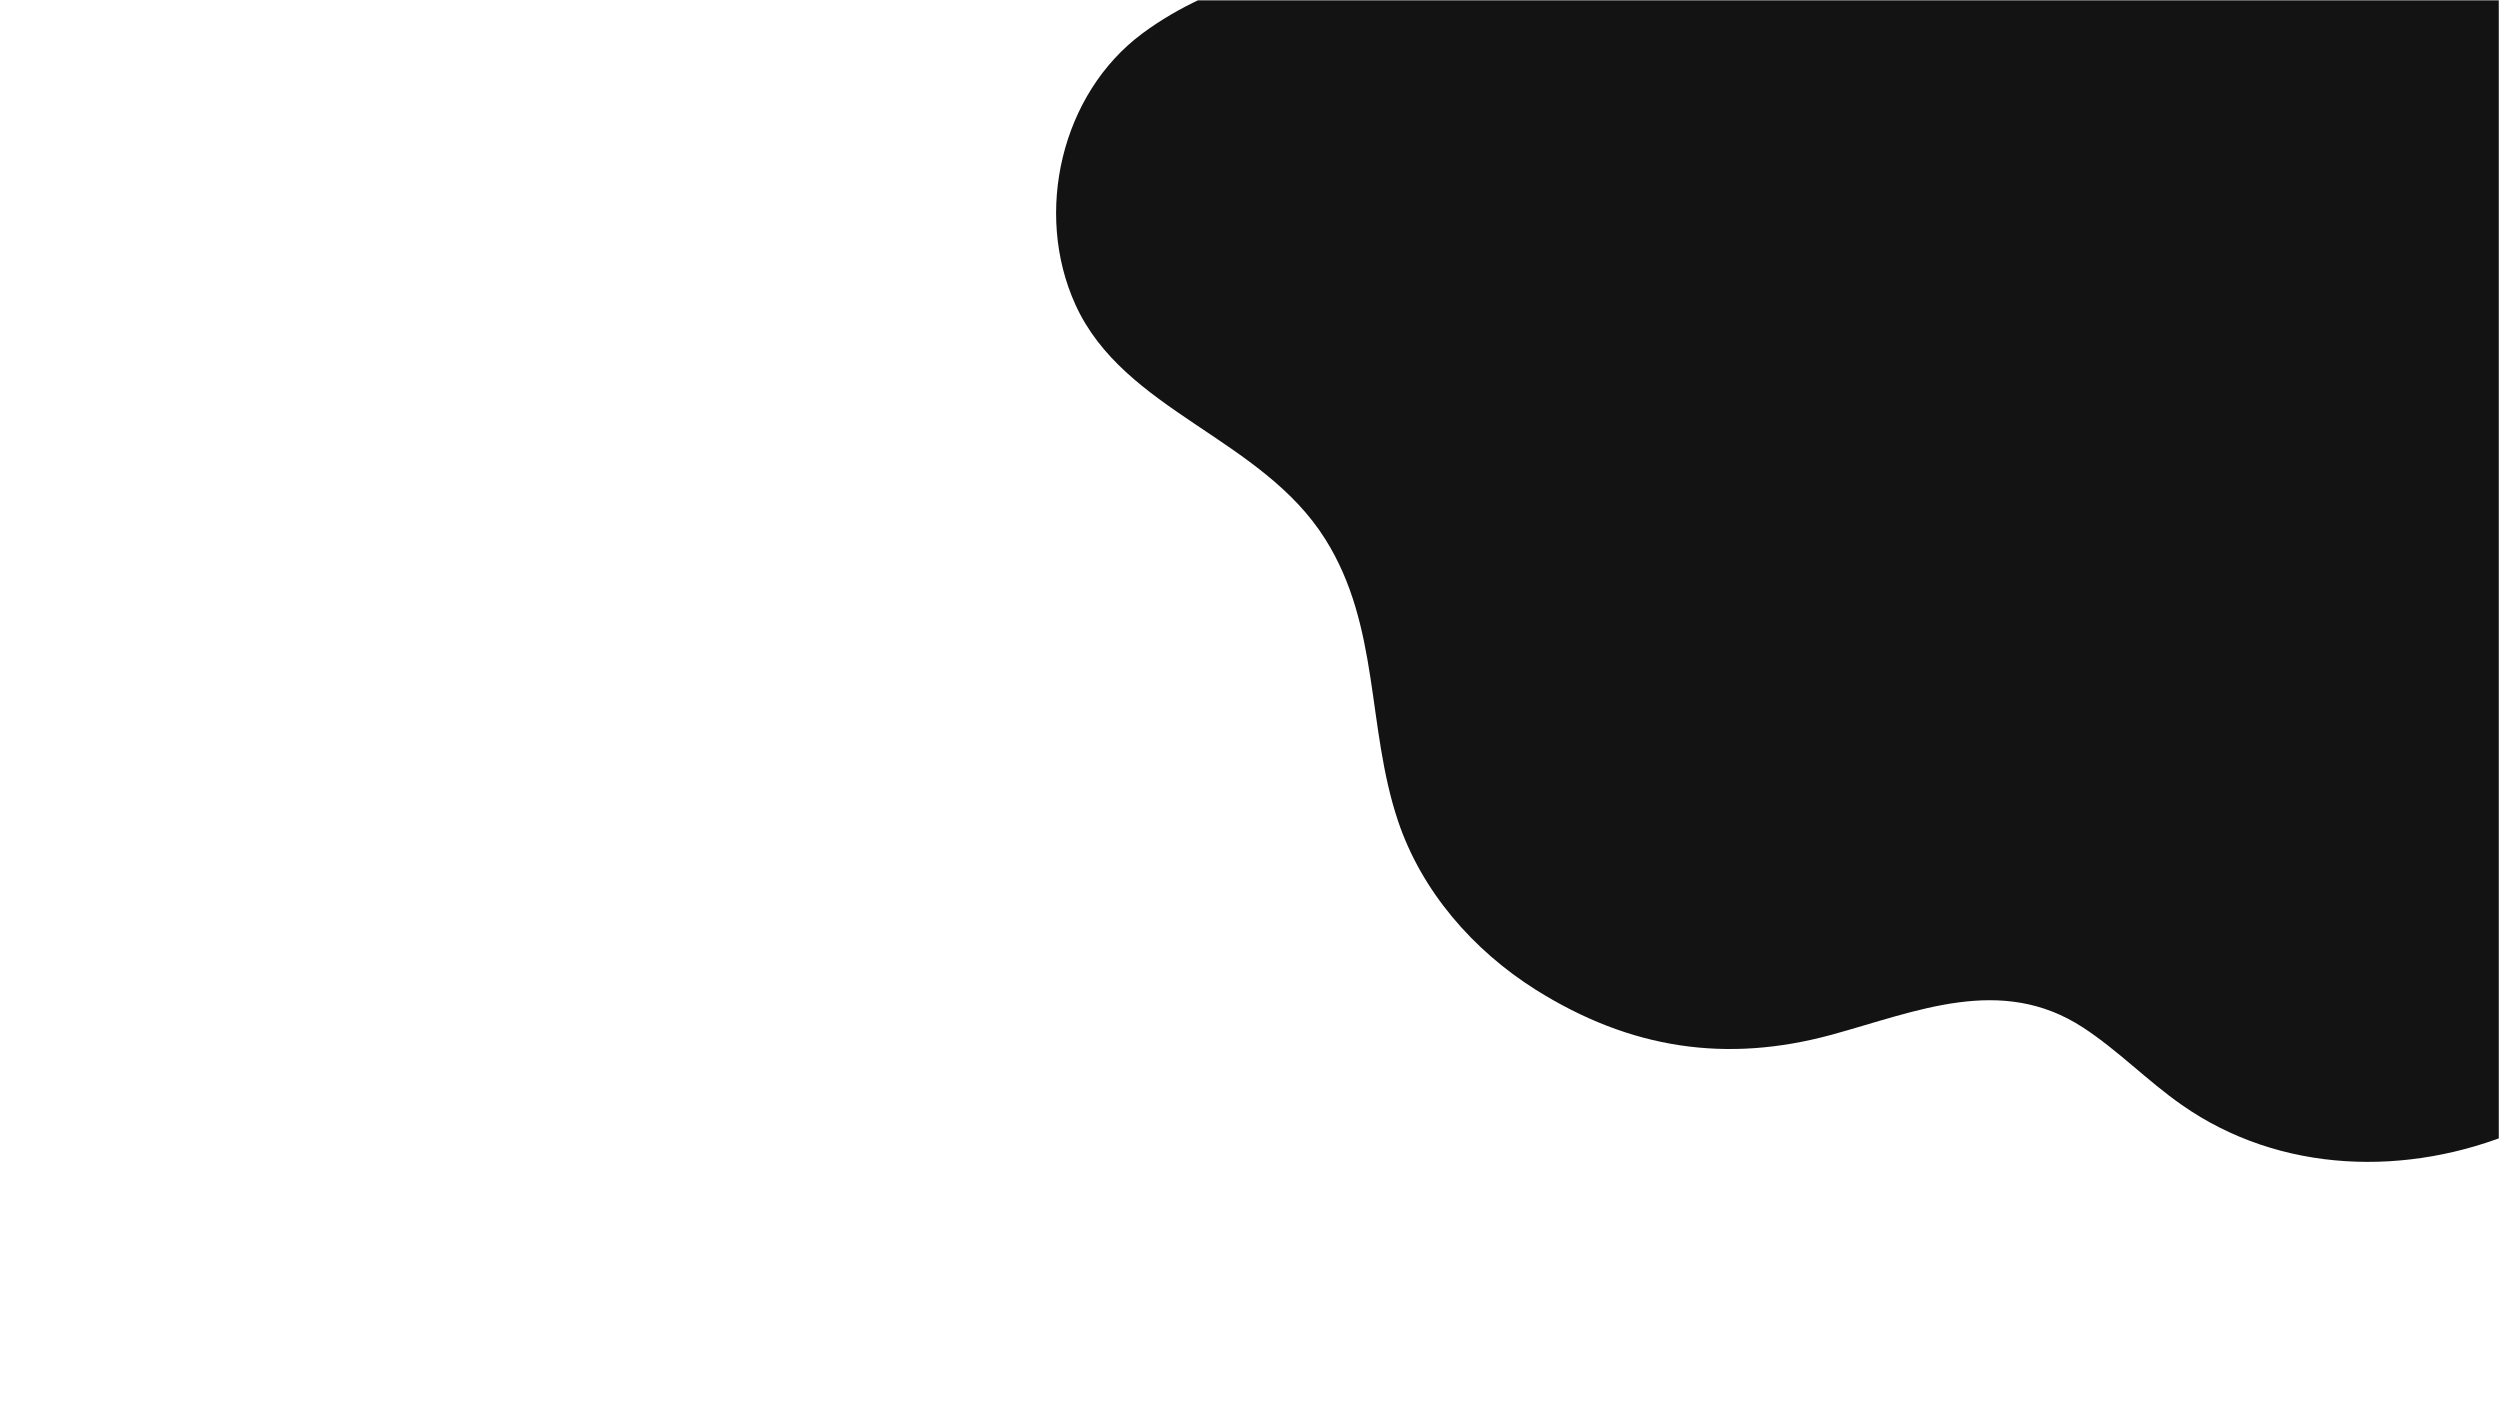 <svg xmlns="http://www.w3.org/2000/svg" xmlns:xlink="http://www.w3.org/1999/xlink" width="1366" zoomAndPan="magnify" viewBox="0 0 1024.5 576" height="768" preserveAspectRatio="xMidYMid meet" version="1.0"><defs><clipPath id="0c3262120b"><path d="M 432 0.141 L 1024 0.141 L 1024 477 L 432 477 Z M 432 0.141 " clip-rule="nonzero"/></clipPath><clipPath id="d31b6dc498"><path d="M 999.039 -269.398 L 1245.766 384.609 L 624.039 619.16 L 377.309 -34.848 Z M 999.039 -269.398 " clip-rule="nonzero"/></clipPath><clipPath id="73a936583f"><path d="M 999.039 -269.398 L 1245.766 384.609 L 624.039 619.16 L 377.309 -34.848 Z M 999.039 -269.398 " clip-rule="nonzero"/></clipPath></defs><g clip-path="url(#0c3262120b)"><g clip-path="url(#d31b6dc498)"><g clip-path="url(#73a936583f)"><path fill="#131313" d="M 1031.371 463.629 C 1102.617 433.691 1125.043 360.941 1127.602 350.793 C 1139.973 301.738 1132.973 250.262 1110.297 205.426 C 1096.926 179.047 1080.598 154.141 1069.688 126.652 C 1034.789 39.156 1076.512 -64.281 1015.227 -144.887 C 979.652 -191.703 904.34 -225.508 844.383 -207.391 C 800.414 -194.137 781.113 -151.289 755.781 -116.793 C 712.531 -57.977 643.016 -33.461 573.102 -21.941 C 536.312 -15.898 498.141 -8.52 468.172 13.684 C 434.832 38.414 423.629 87.211 440.691 124.805 C 460.555 168.633 516.941 179.23 543.152 221.027 C 565.555 256.785 559.98 297.605 572.844 336.242 C 582.477 365.109 603.602 389.375 629.344 405.594 C 668.145 429.945 707.527 435.797 750.699 424.012 C 785.301 414.559 820.098 399.184 853.656 421.094 C 867.988 430.453 879.992 442.945 894.051 452.766 C 934.445 481.105 986.762 482.348 1031.371 463.629 Z M 1031.371 463.629 " fill-opacity="1" fill-rule="nonzero"/></g></g></g></svg>